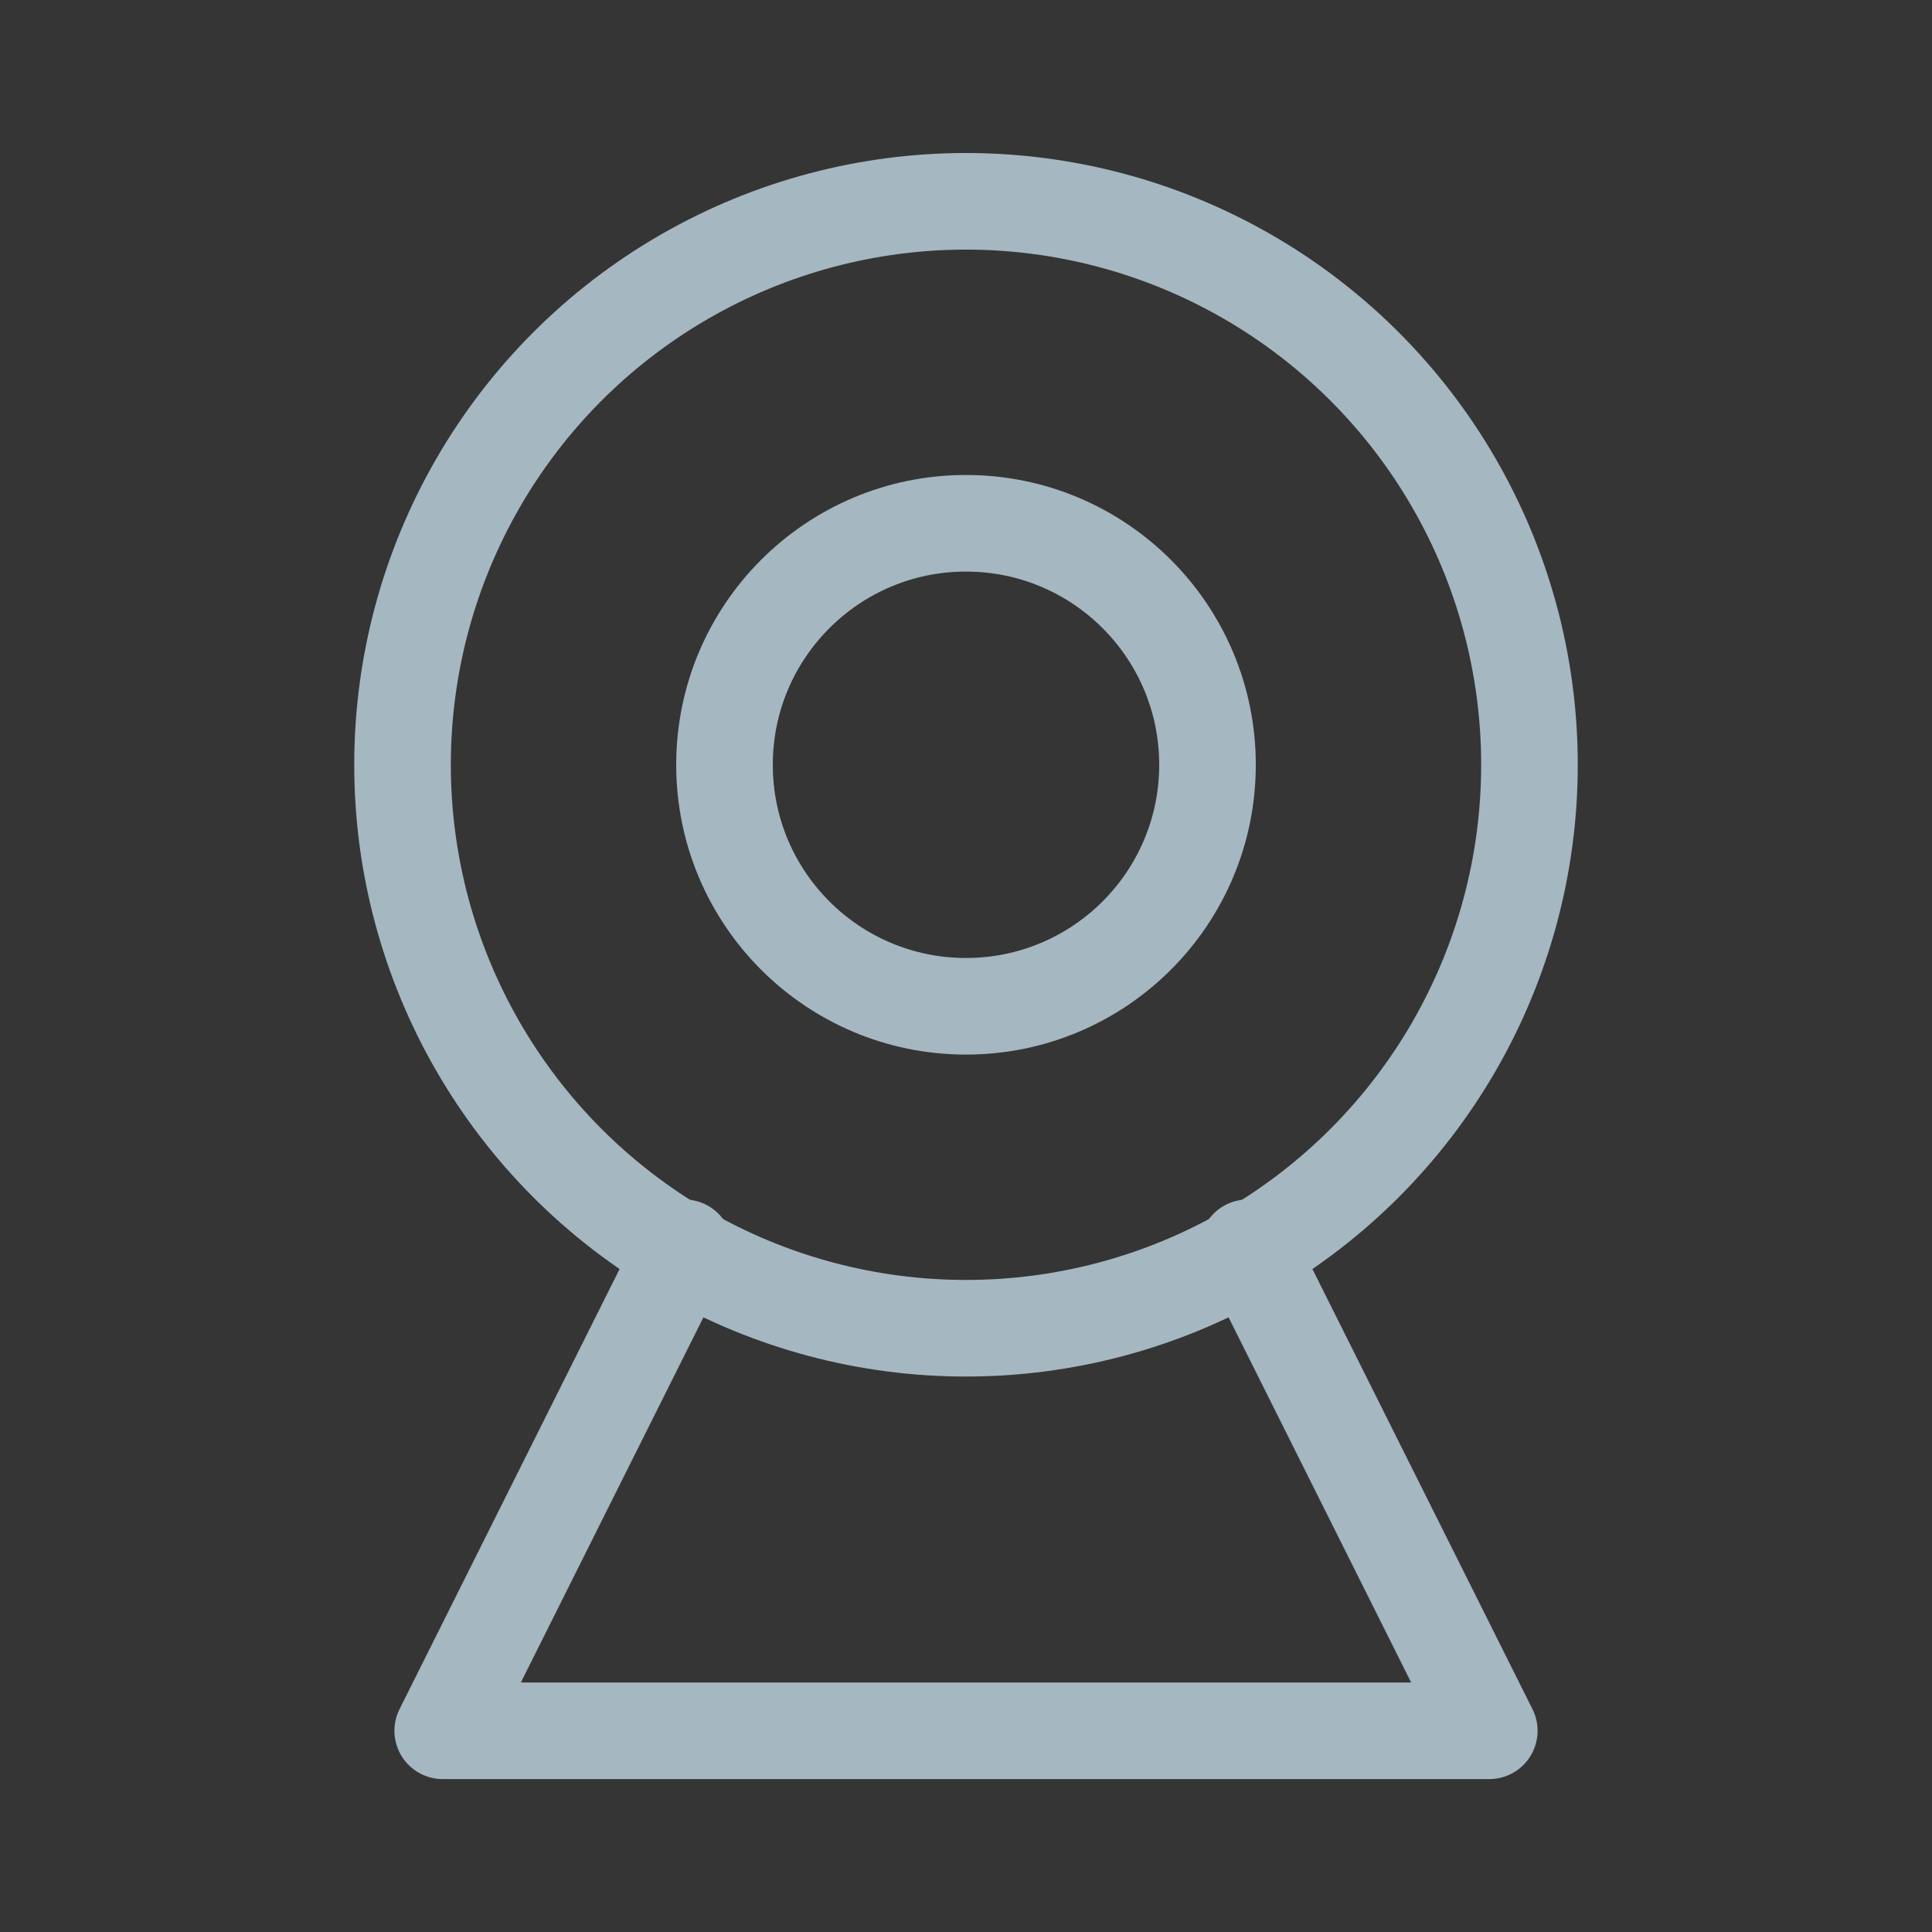 <?xml version="1.0" encoding="UTF-8"?>
<svg width="20px" height="20px" viewBox="0 0 20 20" version="1.1" xmlns="http://www.w3.org/2000/svg" xmlns:xlink="http://www.w3.org/1999/xlink">
    <rect x="0" y="0" width="20" height="20" fill="#333333" stroke="none"/>
    <title>camera-one</title>
    <g id="Page-1" stroke="none" stroke-width="1" fill="none" fill-rule="evenodd">
        <g id="camera-one">
            <rect id="Rectangle" fill-opacity="0.01" fill="#FFFFFF" fill-rule="nonzero" x="0" y="0" width="20" height="20"></rect>
            <circle id="Oval" stroke="#A5B7C0" stroke-linecap="round" stroke-linejoin="round" cx="10" cy="7.917" r="5.833"></circle>
            <circle id="Oval" stroke="#A5B7C0" stroke-linecap="round" stroke-linejoin="round" cx="10" cy="7.917" r="2.5"></circle>
            <polyline id="Path" stroke="#A5B7C0" stroke-linecap="round" stroke-linejoin="round" points="7.083 12.917 4.583 17.917 15.417 17.917 12.917 12.917"></polyline>
        </g>
    </g>
</svg>